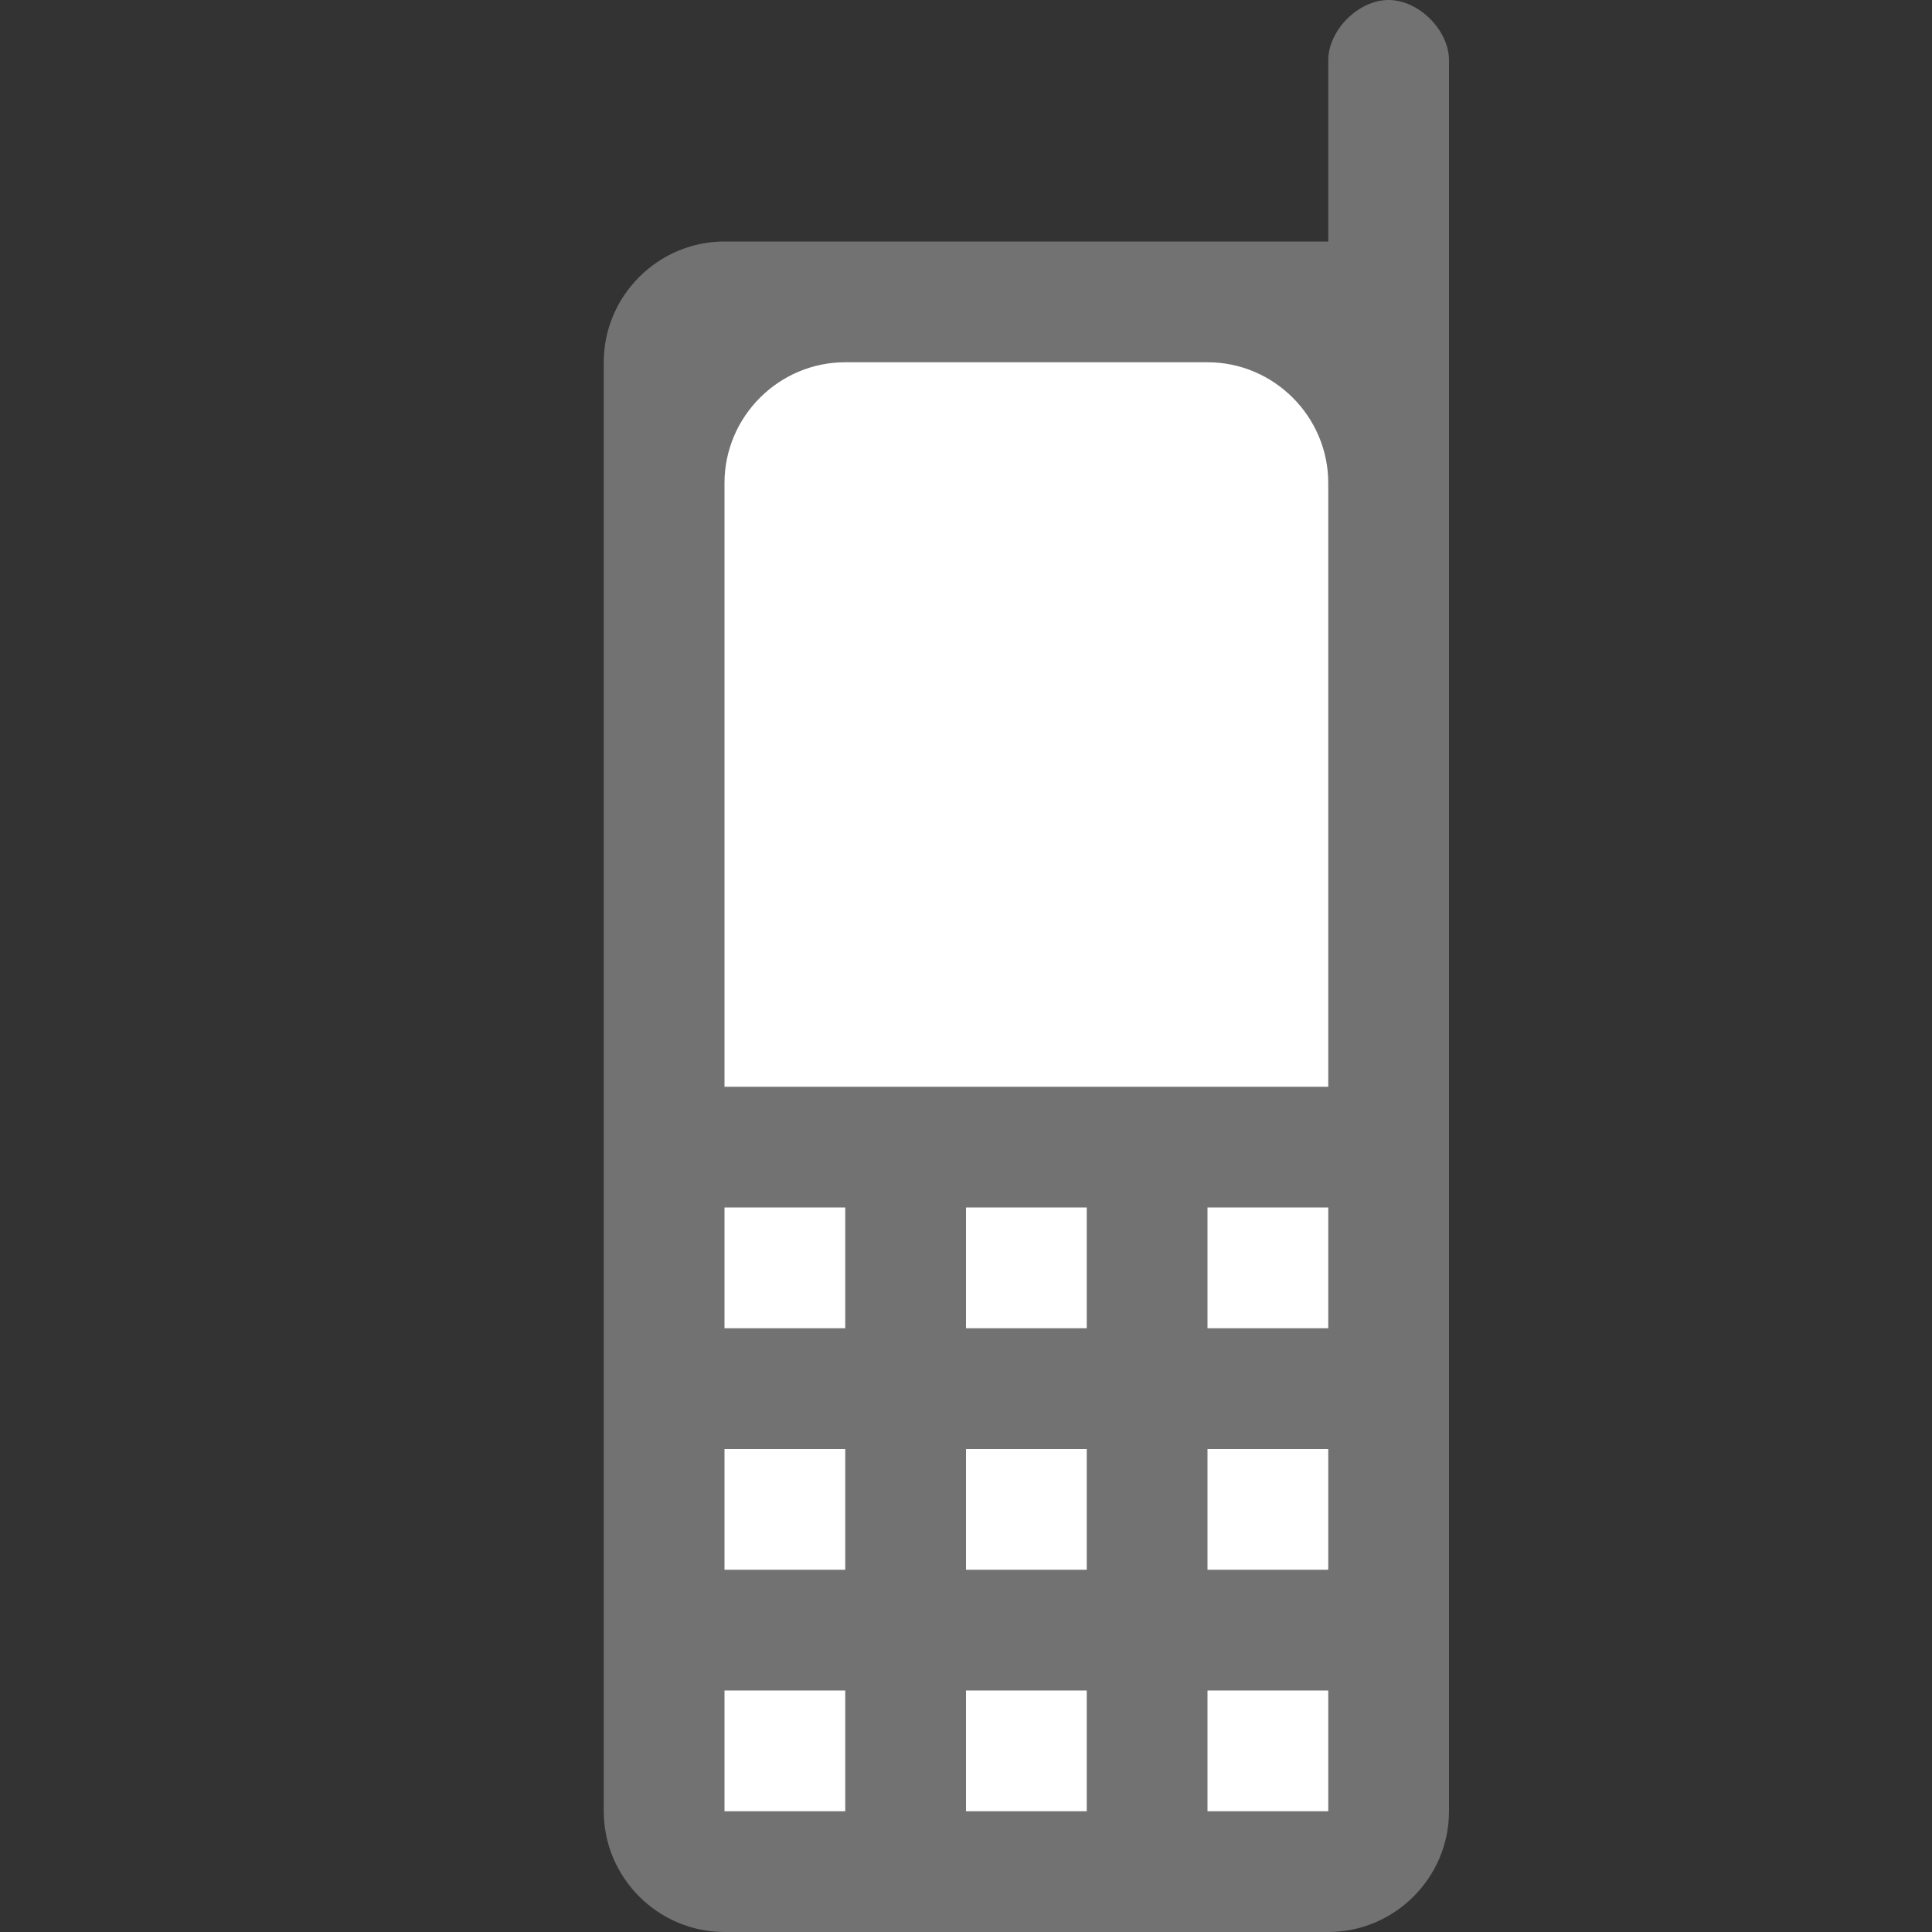 <?xml version="1.0" encoding="utf-8"?>
<!-- Generator: Adobe Illustrator 20.1.0, SVG Export Plug-In . SVG Version: 6.00 Build 0)  -->
<svg version="1.1" id="Слой_1" xmlns="http://www.w3.org/2000/svg" xmlns:xlink="http://www.w3.org/1999/xlink" x="0px" y="0px"
	 viewBox="0 0 32 32" style="enable-background:new 0 0 32 32;" xml:space="preserve">
<rect x="0" y="0" width="32" height="32" fill="#333333" stroke="none"/>
<style type="text/css">
	.White{fill:#FFFFFF;}
	.Black{fill:#727272;}
</style>
<path class="Black" d="M23,0c-0.5,0-1,0.5-1,1v3H12c-1.1,0-2,0.9-2,2v24c0,1.1,0.9,2,2,2h10c1.1,0,2-0.9,2-2V7V6V1
	C24,0.5,23.5,0,23,0z"/>
<g>
	<path class="White" d="M20,6h-6c-1.1,0-2,0.9-2,2v10h10V8C22,6.9,21.1,6,20,6z"/>
	<rect x="12" y="20" class="White" width="2" height="2"/>
	<rect x="16" y="20" class="White" width="2" height="2"/>
	<rect x="20" y="20" class="White" width="2" height="2"/>
	<rect x="12" y="24" class="White" width="2" height="2"/>
	<rect x="16" y="24" class="White" width="2" height="2"/>
	<rect x="20" y="24" class="White" width="2" height="2"/>
	<rect x="20" y="28" class="White" width="2" height="2"/>
	<rect x="16" y="28" class="White" width="2" height="2"/>
	<rect x="12" y="28" class="White" width="2" height="2"/>
</g>
</svg>
